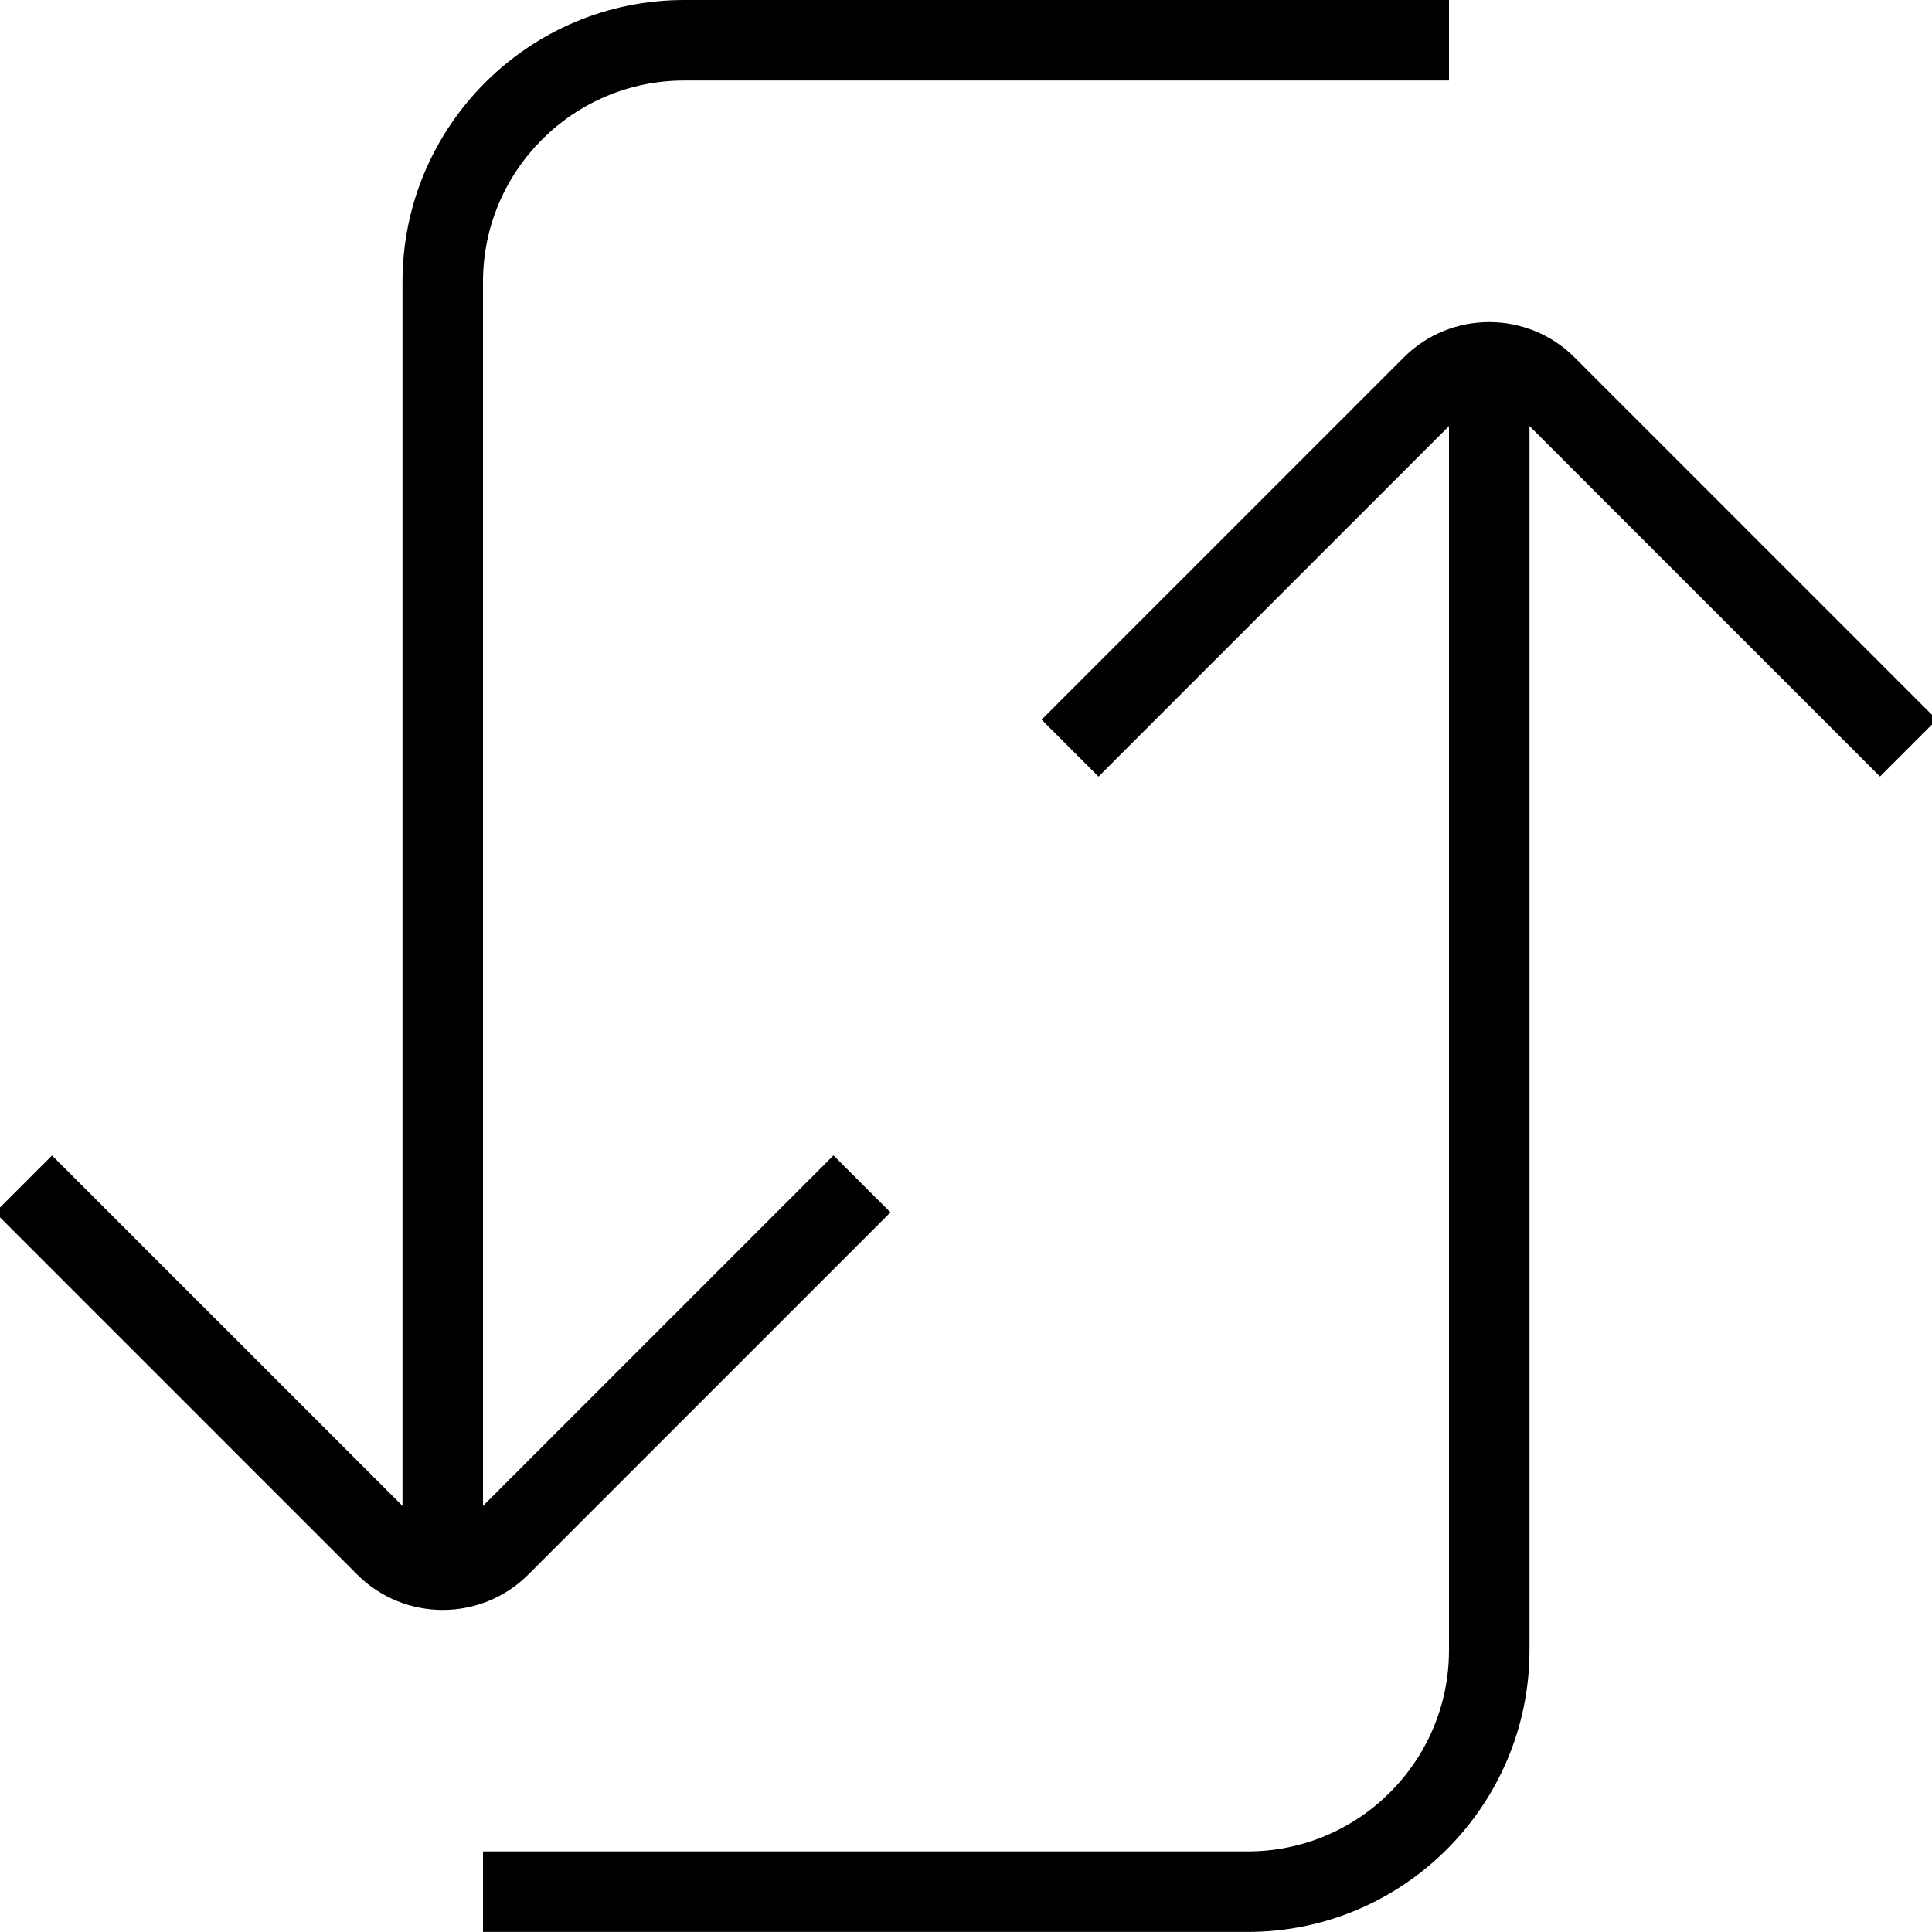 <?xml version="1.0" encoding="UTF-8"?>
<svg xmlns="http://www.w3.org/2000/svg" id="Layer_1" data-name="Layer 1" viewBox="0 0 24 24">
  <path d="M23.354,9.646l-4.354-4.354v15.207c0,1.93-1.57,3.5-3.5,3.5H6v-1H15.5c1.379,0,2.5-1.121,2.5-2.5V5.293l-4.354,4.354-.707-.707,4.5-4.5c.584-.585,1.537-.585,2.121,0l4.5,4.5-.707,.707Zm-12.293,5.414l-.707-.707-4.354,4.354V3.5c0-1.378,1.121-2.5,2.5-2.5h9.5V0H8.5c-1.93,0-3.5,1.57-3.5,3.5v15.207L.646,14.354-.061,15.061l4.5,4.5c.292,.292,.677,.438,1.061,.438s.769-.146,1.061-.438l4.5-4.5Z"/>
</svg>
